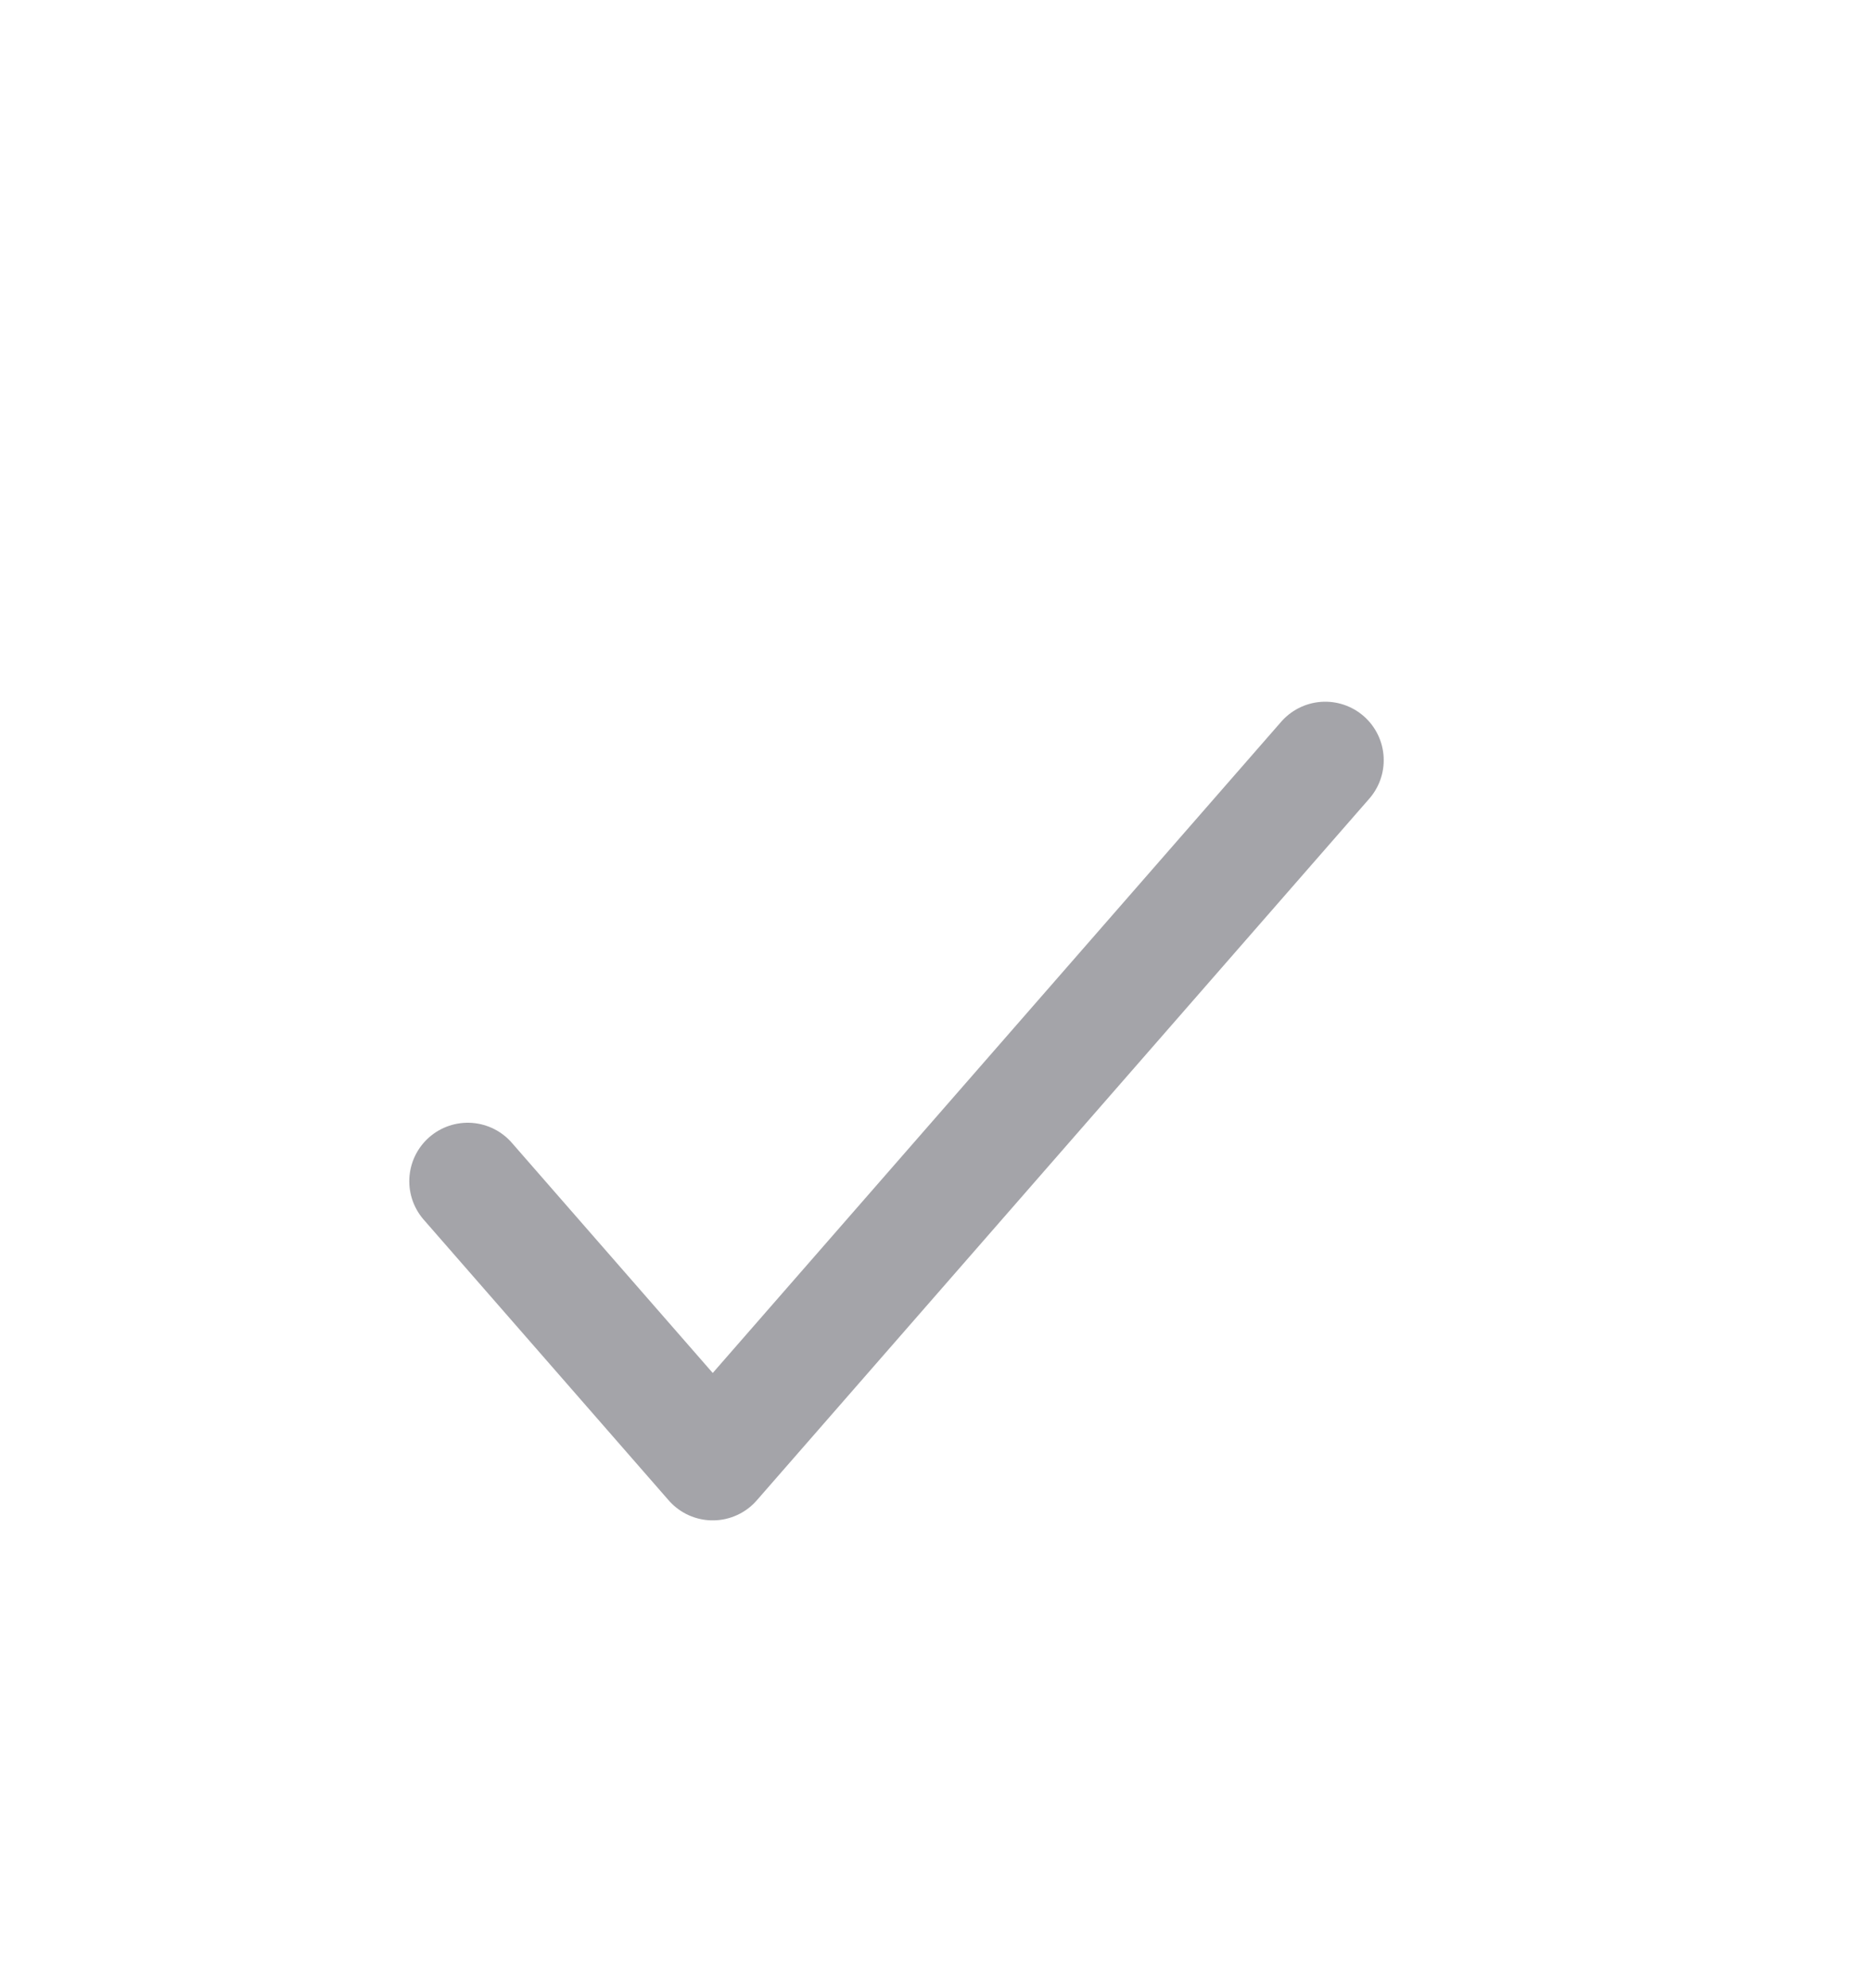 <svg width="16" height="17" viewBox="0 0 16 17" fill="none" xmlns="http://www.w3.org/2000/svg">
<path d="M4 10.1L6.095 12.5L11.333 6.5" stroke="#A4A4A9" stroke-linecap="round" stroke-linejoin="round"/>
</svg>
